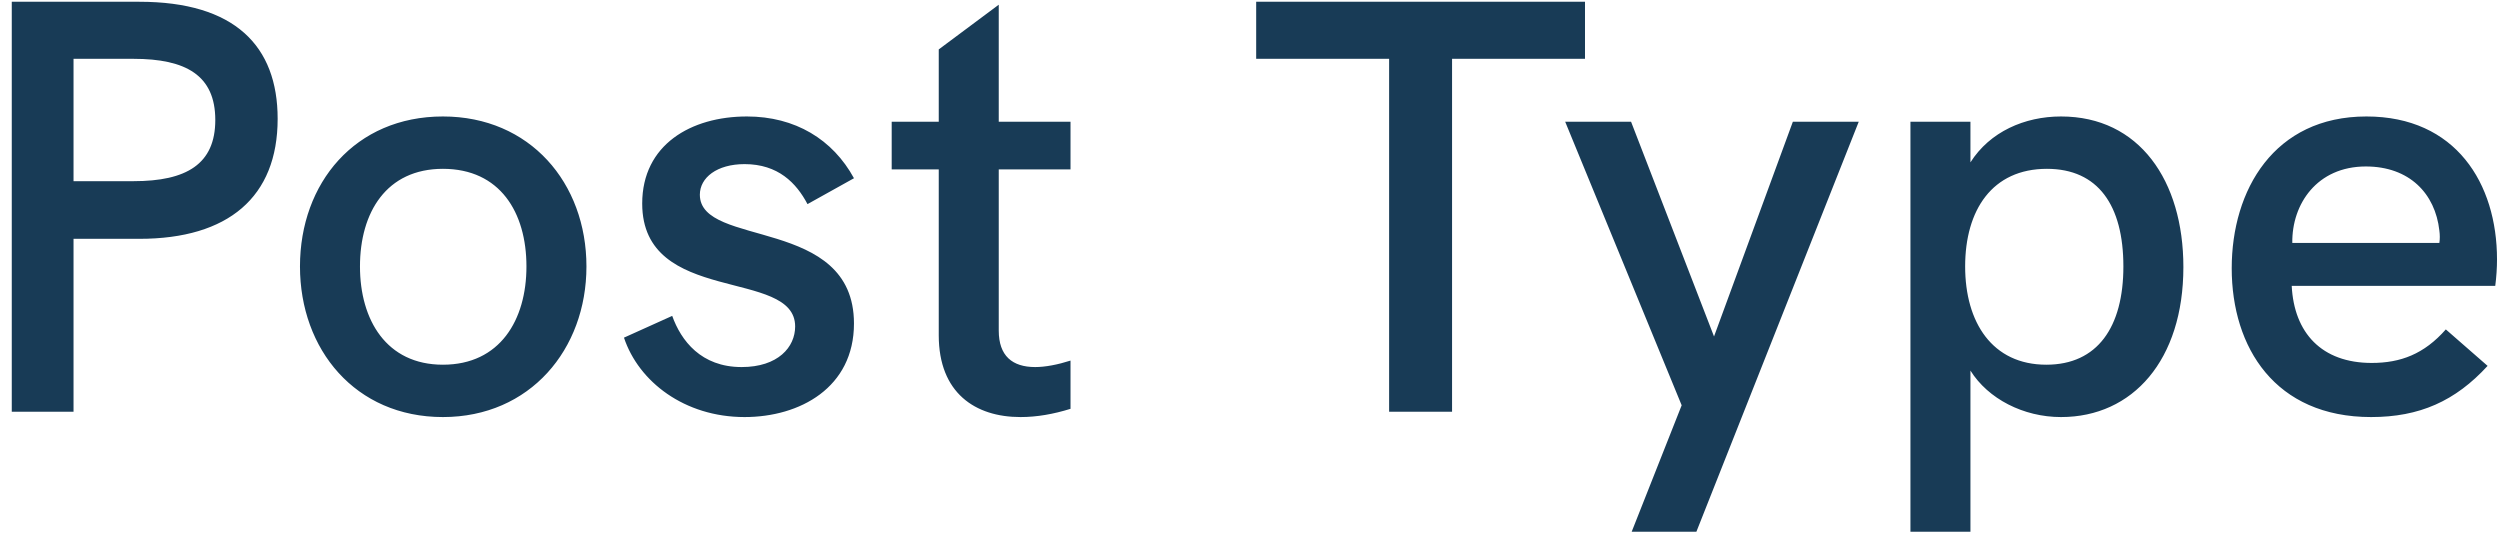 <svg width="102" height="22" viewBox="0 0 102 22" fill="none" xmlns="http://www.w3.org/2000/svg">
<path d="M0.48 16.8H3V9.744H5.688C9.312 9.744 11.328 8.04 11.328 4.848C11.328 1.872 9.576 0.072 5.688 0.072H0.48V16.8ZM3 7.392V2.4H5.448C7.584 2.4 8.784 3.072 8.784 4.896C8.784 6.696 7.608 7.392 5.448 7.392H3ZM18.071 17.016C21.623 17.016 23.927 14.256 23.927 10.872C23.927 7.464 21.623 4.752 18.071 4.752C14.495 4.752 12.239 7.464 12.239 10.872C12.239 14.256 14.495 17.016 18.071 17.016ZM18.071 14.88C15.767 14.88 14.687 13.056 14.687 10.872C14.687 8.664 15.767 6.888 18.071 6.888C20.399 6.888 21.479 8.664 21.479 10.872C21.479 13.056 20.399 14.88 18.071 14.88ZM30.378 17.016C32.634 17.016 34.842 15.816 34.842 13.2C34.842 8.808 28.554 10.128 28.554 7.944C28.554 7.248 29.25 6.696 30.378 6.696C31.746 6.696 32.49 7.464 32.946 8.328L34.842 7.272C33.978 5.688 32.442 4.752 30.474 4.752C28.194 4.752 26.202 5.904 26.202 8.304C26.202 12.48 32.442 10.92 32.442 13.32C32.442 14.16 31.746 14.976 30.258 14.976C28.602 14.976 27.786 13.896 27.426 12.888L25.458 13.776C26.058 15.576 27.93 17.016 30.378 17.016ZM43.677 6.912V4.968H40.749V0.192L38.301 2.016V4.968H36.381V6.912H38.301V13.68C38.301 16.032 39.789 17.016 41.637 17.016C42.309 17.016 42.981 16.896 43.677 16.68V14.712C43.149 14.88 42.645 14.976 42.237 14.976C41.301 14.976 40.749 14.52 40.749 13.488V6.912H43.677ZM56.676 16.8H59.244V2.4H64.668V0.072H51.252V2.4H56.676V16.8ZM66.572 21.696H69.212L75.836 4.968H73.148L69.932 13.728L66.548 4.968H63.86L68.612 16.536L66.572 21.696ZM77.946 21.696H80.394V15.12C81.114 16.272 82.554 17.016 84.09 17.016C87.018 17.016 89.082 14.688 89.082 10.896C89.082 7.368 87.282 4.752 84.09 4.752C82.602 4.752 81.186 5.376 80.394 6.624V4.968H77.946V21.696ZM83.49 14.88C81.282 14.88 80.178 13.152 80.178 10.872C80.178 8.568 81.282 6.888 83.514 6.888C85.602 6.888 86.634 8.376 86.634 10.872C86.634 13.344 85.578 14.88 83.49 14.88ZM96.742 17.016C98.71 17.016 100.174 16.368 101.494 14.928L99.79 13.44C98.902 14.448 97.942 14.808 96.766 14.808C94.726 14.808 93.598 13.584 93.502 11.664H101.806C101.854 11.304 101.878 10.92 101.878 10.584C101.878 7.488 100.198 4.752 96.55 4.752C92.782 4.752 91.054 7.752 91.054 10.944C91.054 14.184 92.83 17.016 96.742 17.016ZM93.526 9.912C93.502 8.328 94.534 6.792 96.526 6.792C98.302 6.792 99.358 7.896 99.526 9.408C99.55 9.576 99.55 9.768 99.526 9.912H93.526Z" fill="#183B56"/>
</svg>
